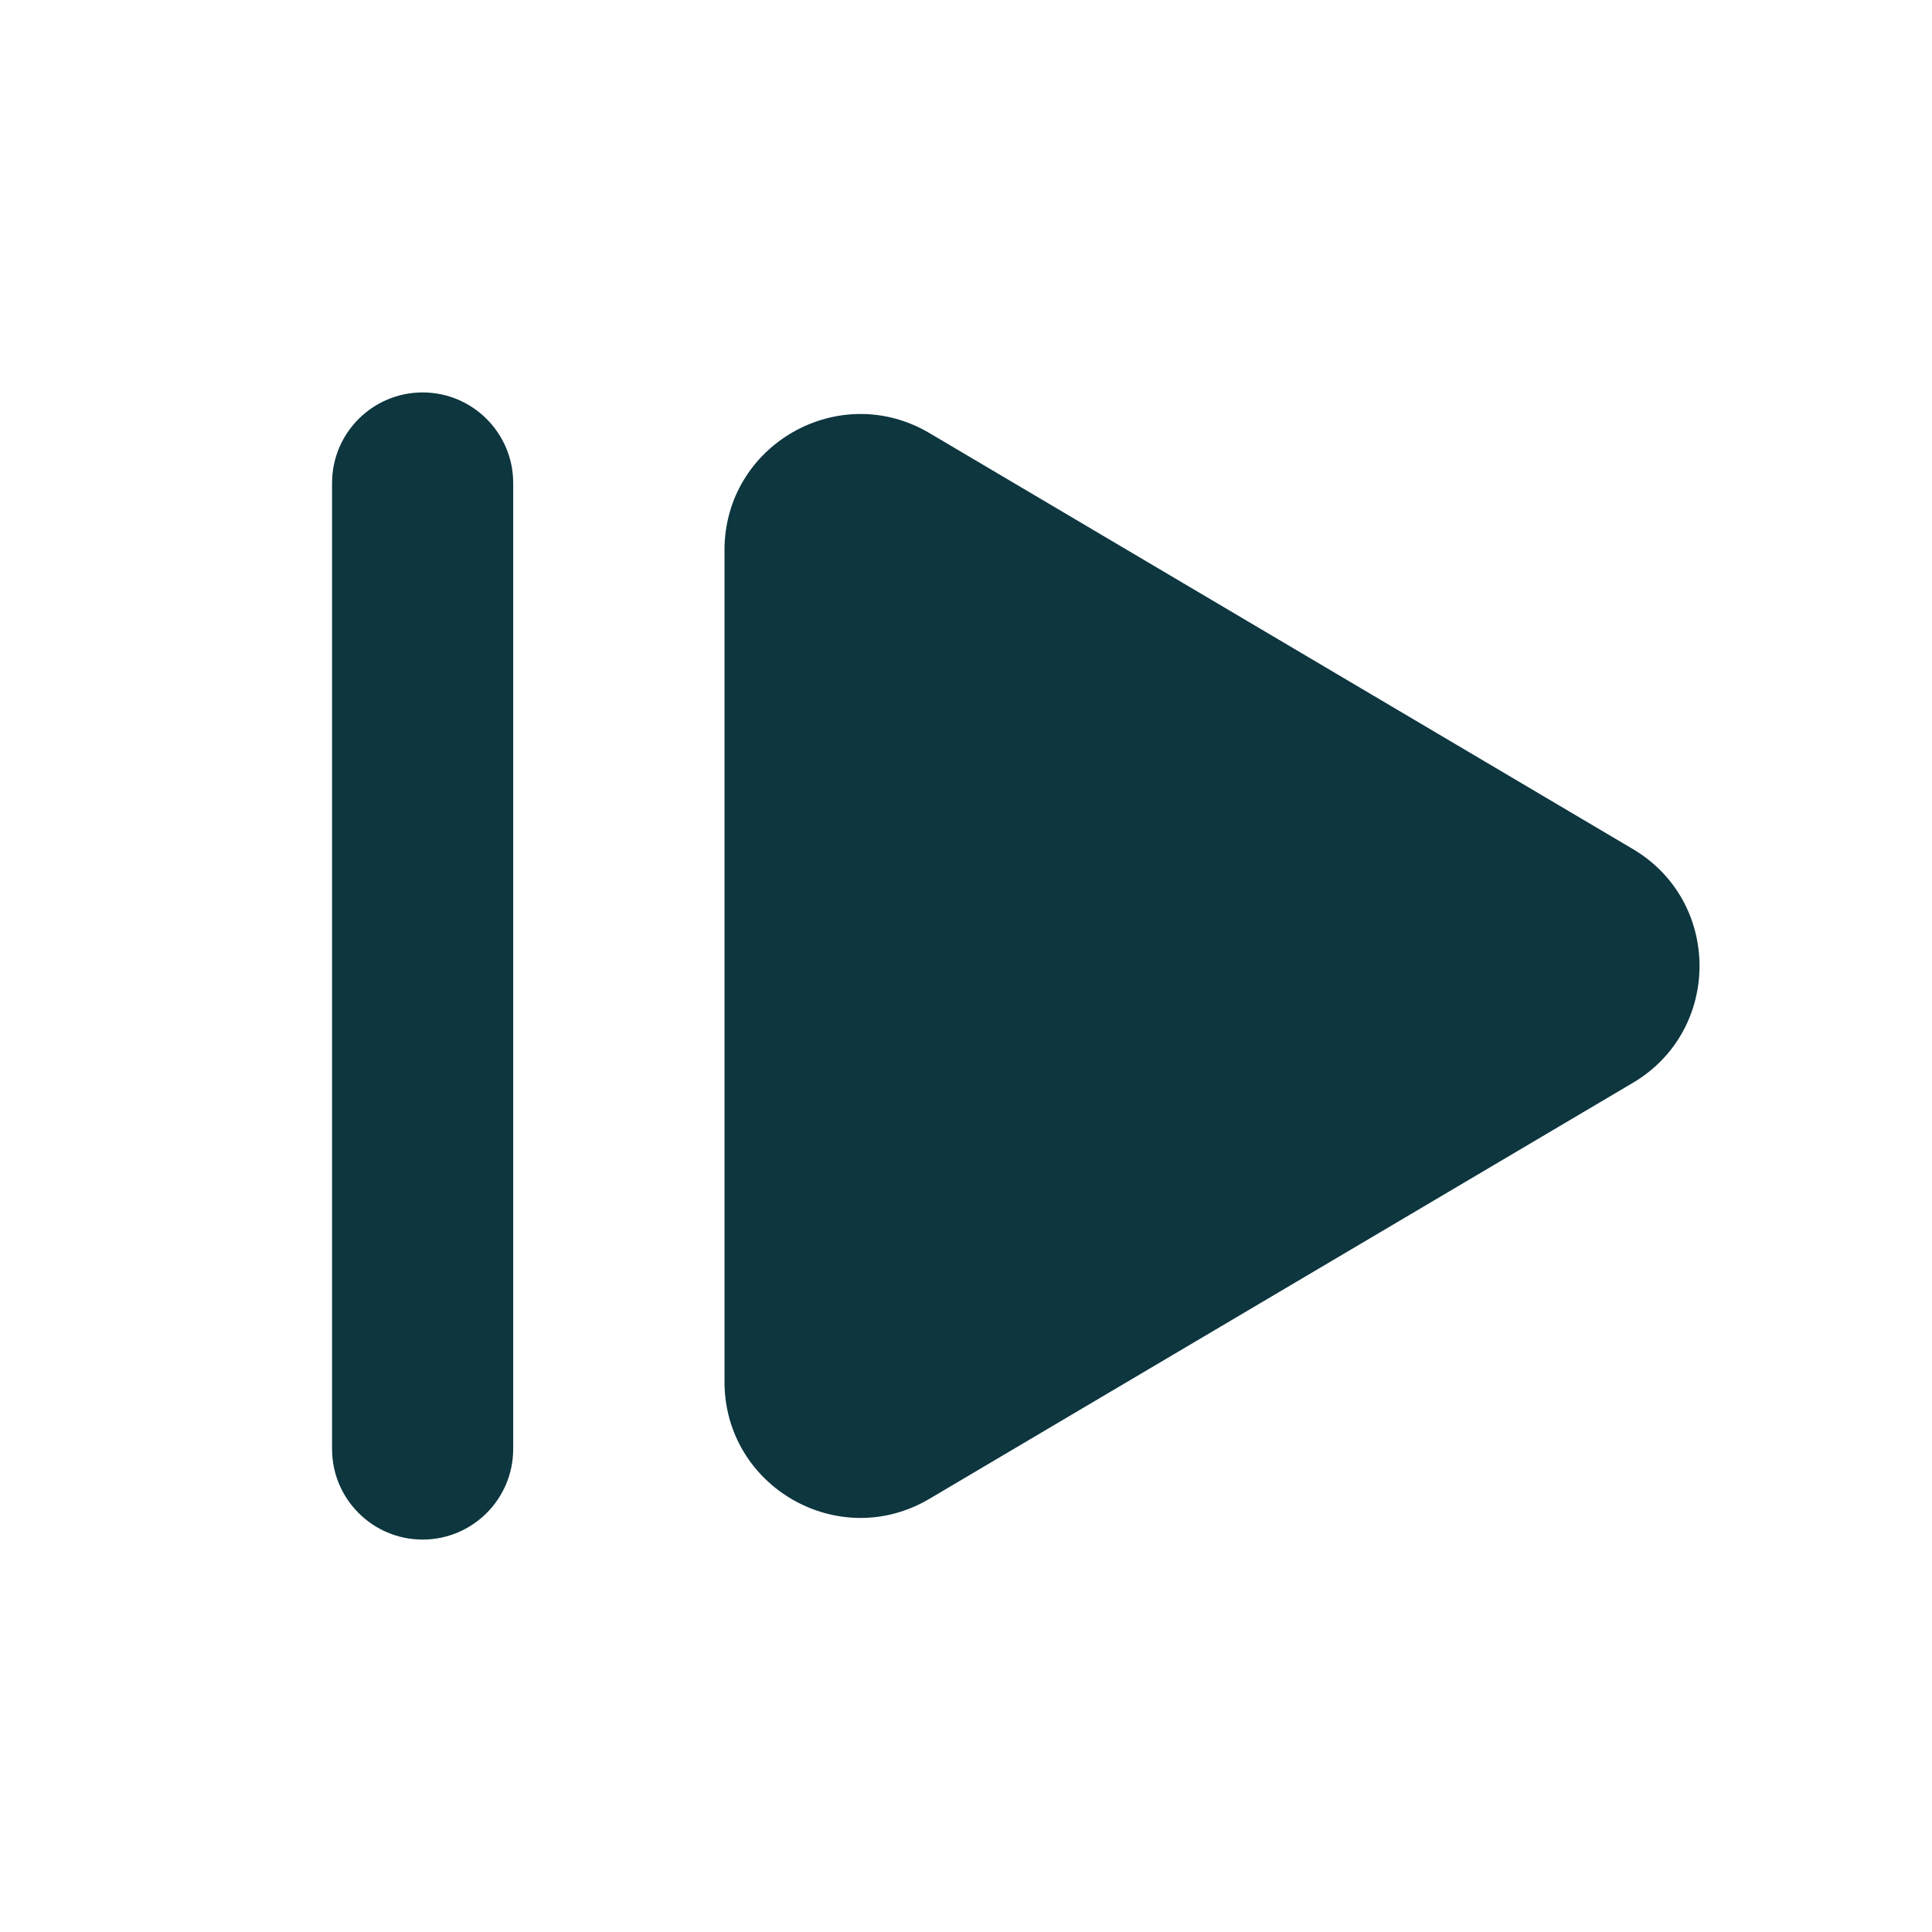 <svg width="16" height="16" viewBox="0 0 16 16" fill="none" xmlns="http://www.w3.org/2000/svg">
<path fill-rule="evenodd" clip-rule="evenodd" d="M7.698 3.587L13.522 7.031C14.259 7.466 14.259 8.533 13.522 8.968L7.698 12.412C6.948 12.857 6 12.315 6 11.443V4.556C6 3.684 6.948 3.143 7.698 3.587Z" fill="#0D363F"/>
<path fill-rule="evenodd" clip-rule="evenodd" d="M3.5 3.25C3.914 3.25 4.25 3.586 4.25 4V12C4.25 12.414 3.914 12.75 3.5 12.75C3.086 12.75 2.75 12.414 2.75 12V4C2.75 3.586 3.086 3.25 3.5 3.25Z" fill="#0D363F"/>
</svg>

